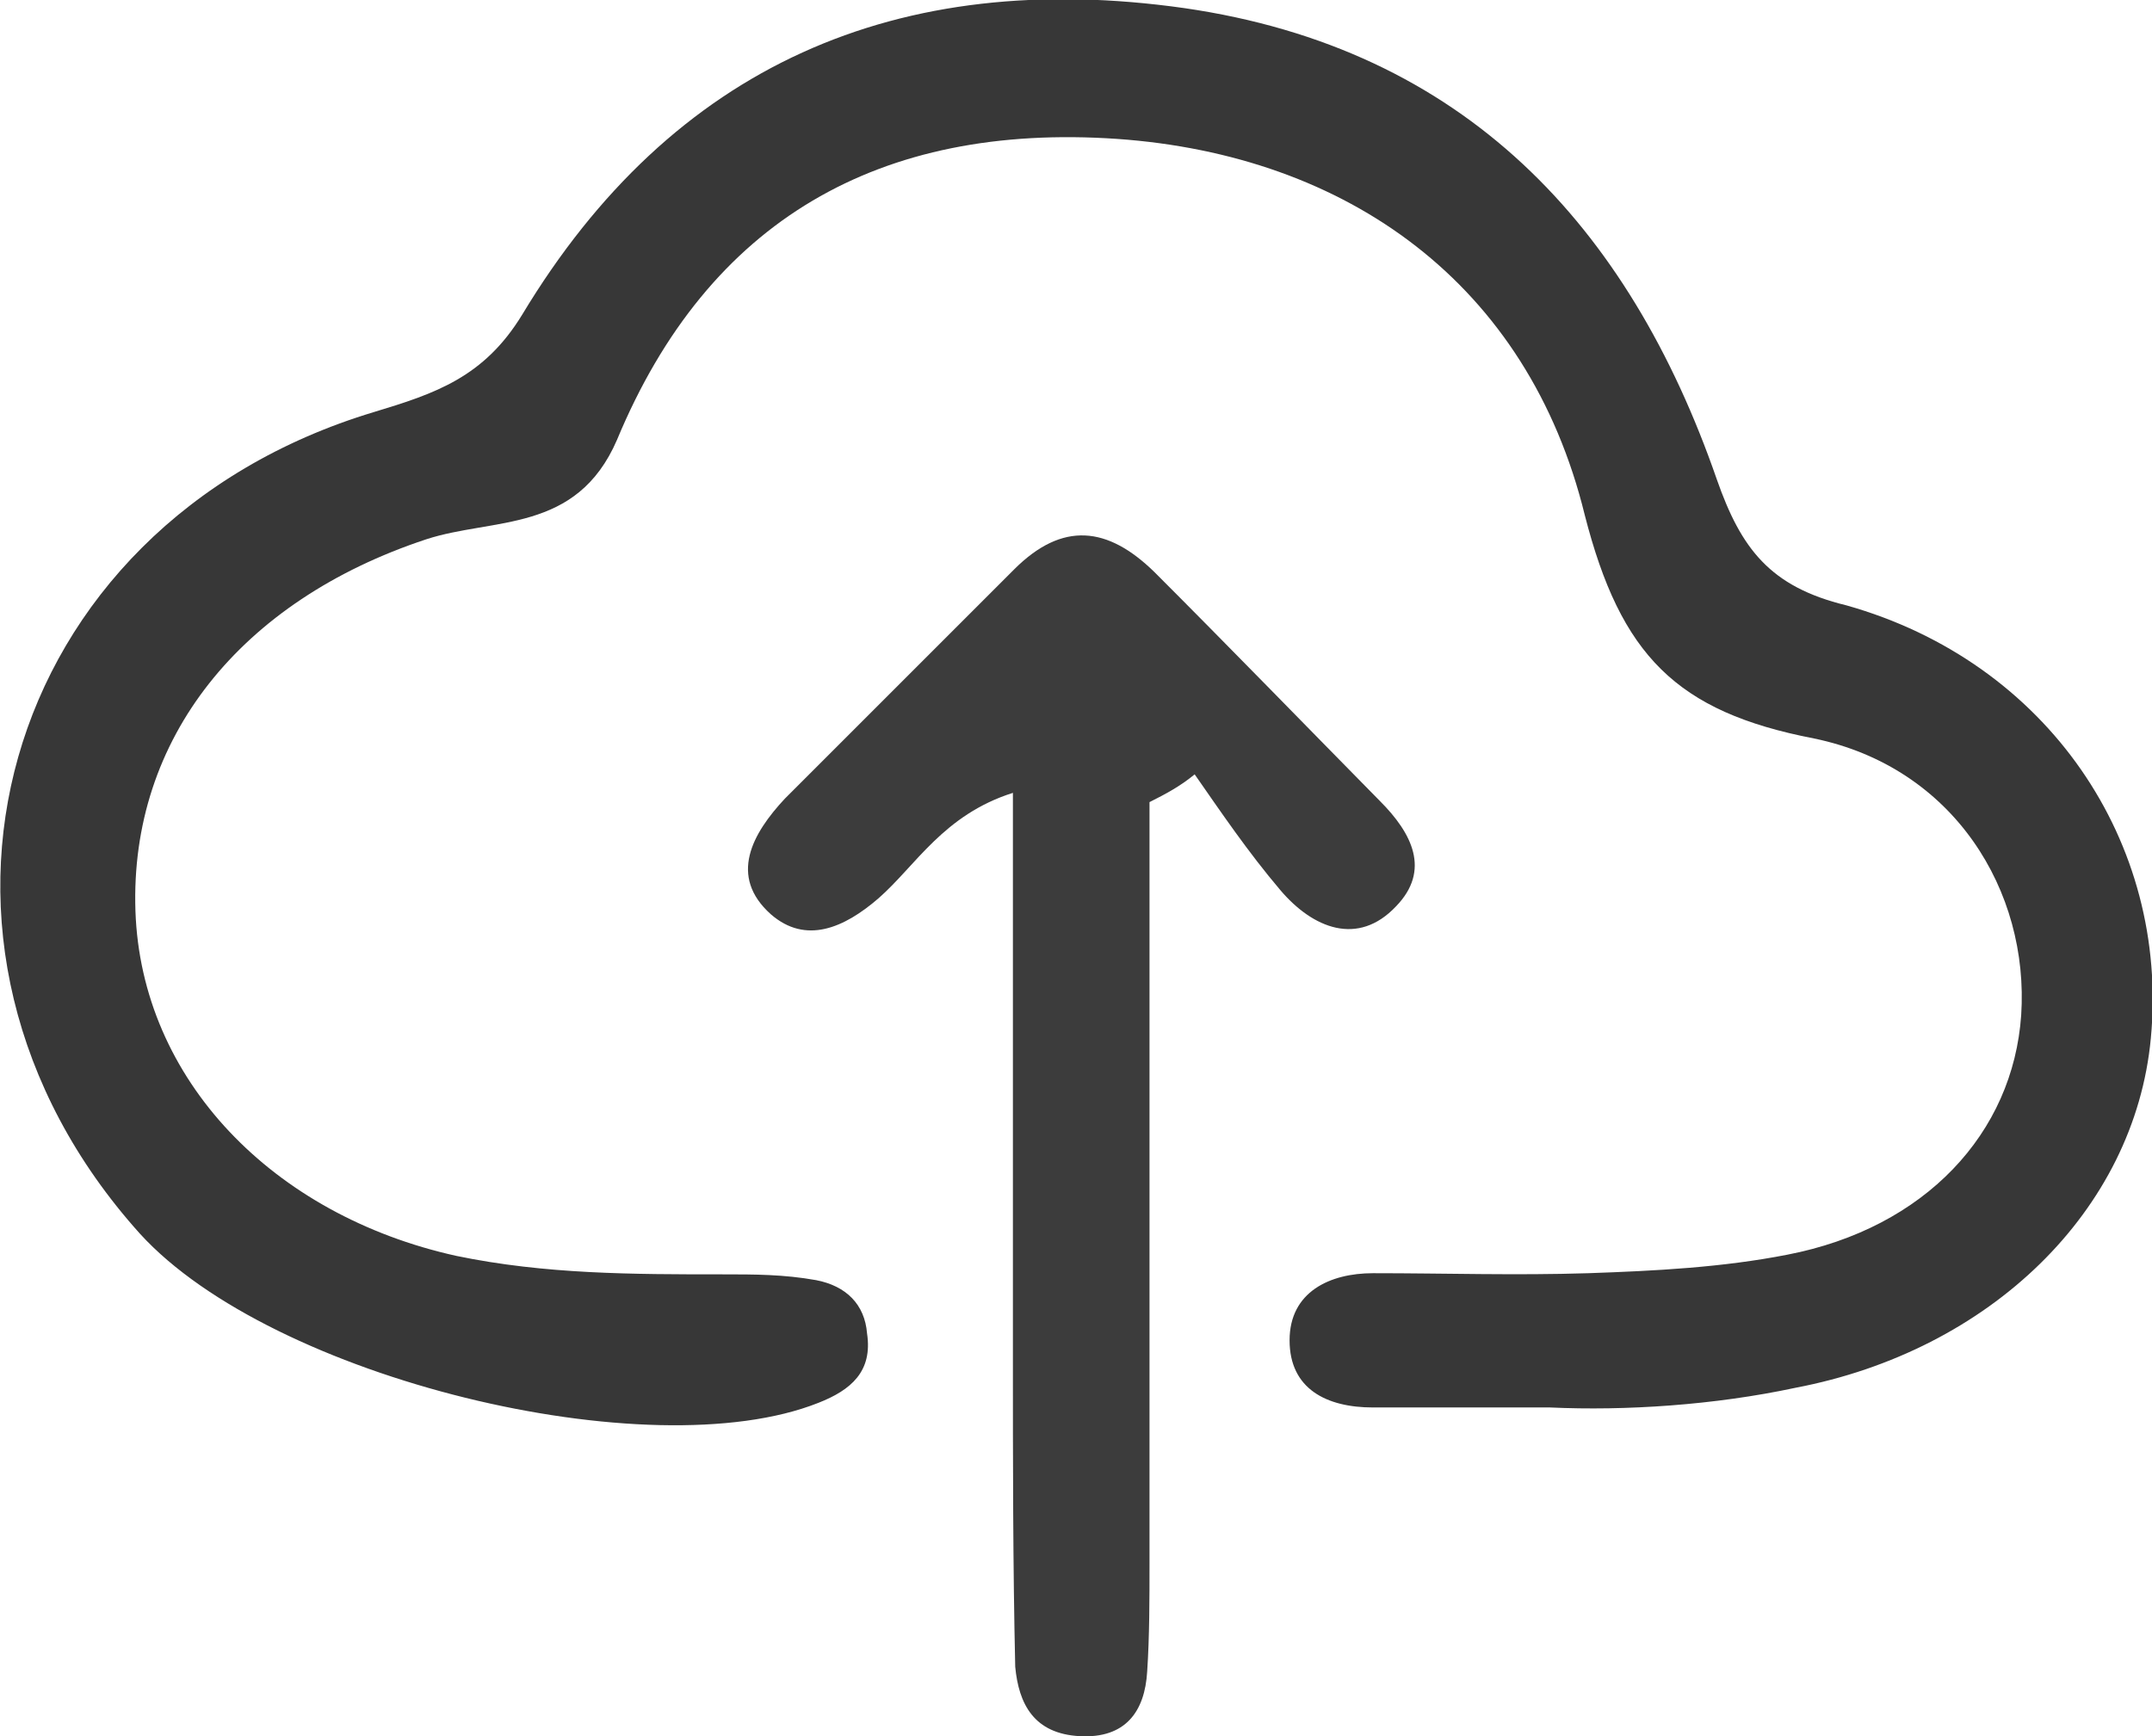 <?xml version="1.0" encoding="utf-8"?>
<!-- Generator: Adobe Illustrator 25.0.1, SVG Export Plug-In . SVG Version: 6.00 Build 0)  -->
<svg version="1.1" id="Capa_1" xmlns="http://www.w3.org/2000/svg" xmlns:xlink="http://www.w3.org/1999/xlink" x="0px" y="0px"
	 viewBox="0 0 185.9 150" style="enable-background:new 0 0 185.9 150;" xml:space="preserve">
<style type="text/css">
	.st0{fill:#373737;}
	.st1{fill:#3C3C3C;}
</style>
<path class="st0" d="M133.9,121.6c-6,0-10.7,0-15.3,0c-4,0-7.2-1.6-7.2-5.8s3.5-5.8,7.2-5.8c6.3,0,12.3,0.2,18.6,0
	c5.8-0.2,11.6-0.5,17.2-1.6c11.9-2.3,19.5-10.5,20.2-20.7c0.7-10.7-5.8-21.4-17.9-23.9c-11.9-2.3-16.7-7.2-19.8-19.3
	c-4.9-20-20.5-31.1-40.4-32.5c-20.5-1.4-35.3,7-43.2,26c-3.5,8.1-10.7,6.7-16.5,8.6c-16,5.3-25.6,17.2-25.1,32.1
	c0.5,14.6,11.9,26.3,27.7,29.8c7.7,1.6,15.3,1.6,23,1.6c2.8,0,5.3,0,8.1,0.5c2.6,0.5,4.2,2.1,4.4,4.6c0.5,3.3-1.4,4.9-4.2,6
	c-14.6,5.8-47.2-2.1-58.6-14.6C-10.4,81.6-0.2,45.4,32.3,35.6c5.3-1.6,9.5-3,12.8-8.4c13-21.6,32.5-30,57.2-26.5
	c24.2,3.5,38.4,18.8,46,40.7c2.1,6,4.6,9.3,11.2,10.9c17.4,4.9,27.9,20.5,26.3,37.4c-1.4,14.9-13.9,27-30.7,30.2
	C148.1,121.4,140.4,121.9,133.9,121.6z"/>
<path class="st1" d="M99.3,69.3c0,21.8,0,43.9,0,65.8c0,3,0,6.3-0.2,9.3c-0.2,3.5-1.9,5.8-5.8,5.6c-4-0.2-5.3-2.8-5.6-6
	c-0.2-8.8-0.2-17.7-0.2-26.7c0-16,0-32.1,0-48.8c-6,1.9-8.4,6.3-11.6,9.1c-3,2.6-6.3,4-9.3,1.4c-3.7-3.3-1.6-7,1.2-10
	c6.5-6.5,13-13,19.8-19.8c4.2-4.2,8.1-3.7,12.1,0.2c6.5,6.5,13,13.2,19.5,19.8c2.8,2.8,4.4,6,1.4,9.1c-3.3,3.5-7.2,1.9-10-1.4
	c-2.8-3.3-5.1-6.7-7.4-10C102,67.9,100.7,68.6,99.3,69.3z"/>
</svg>
